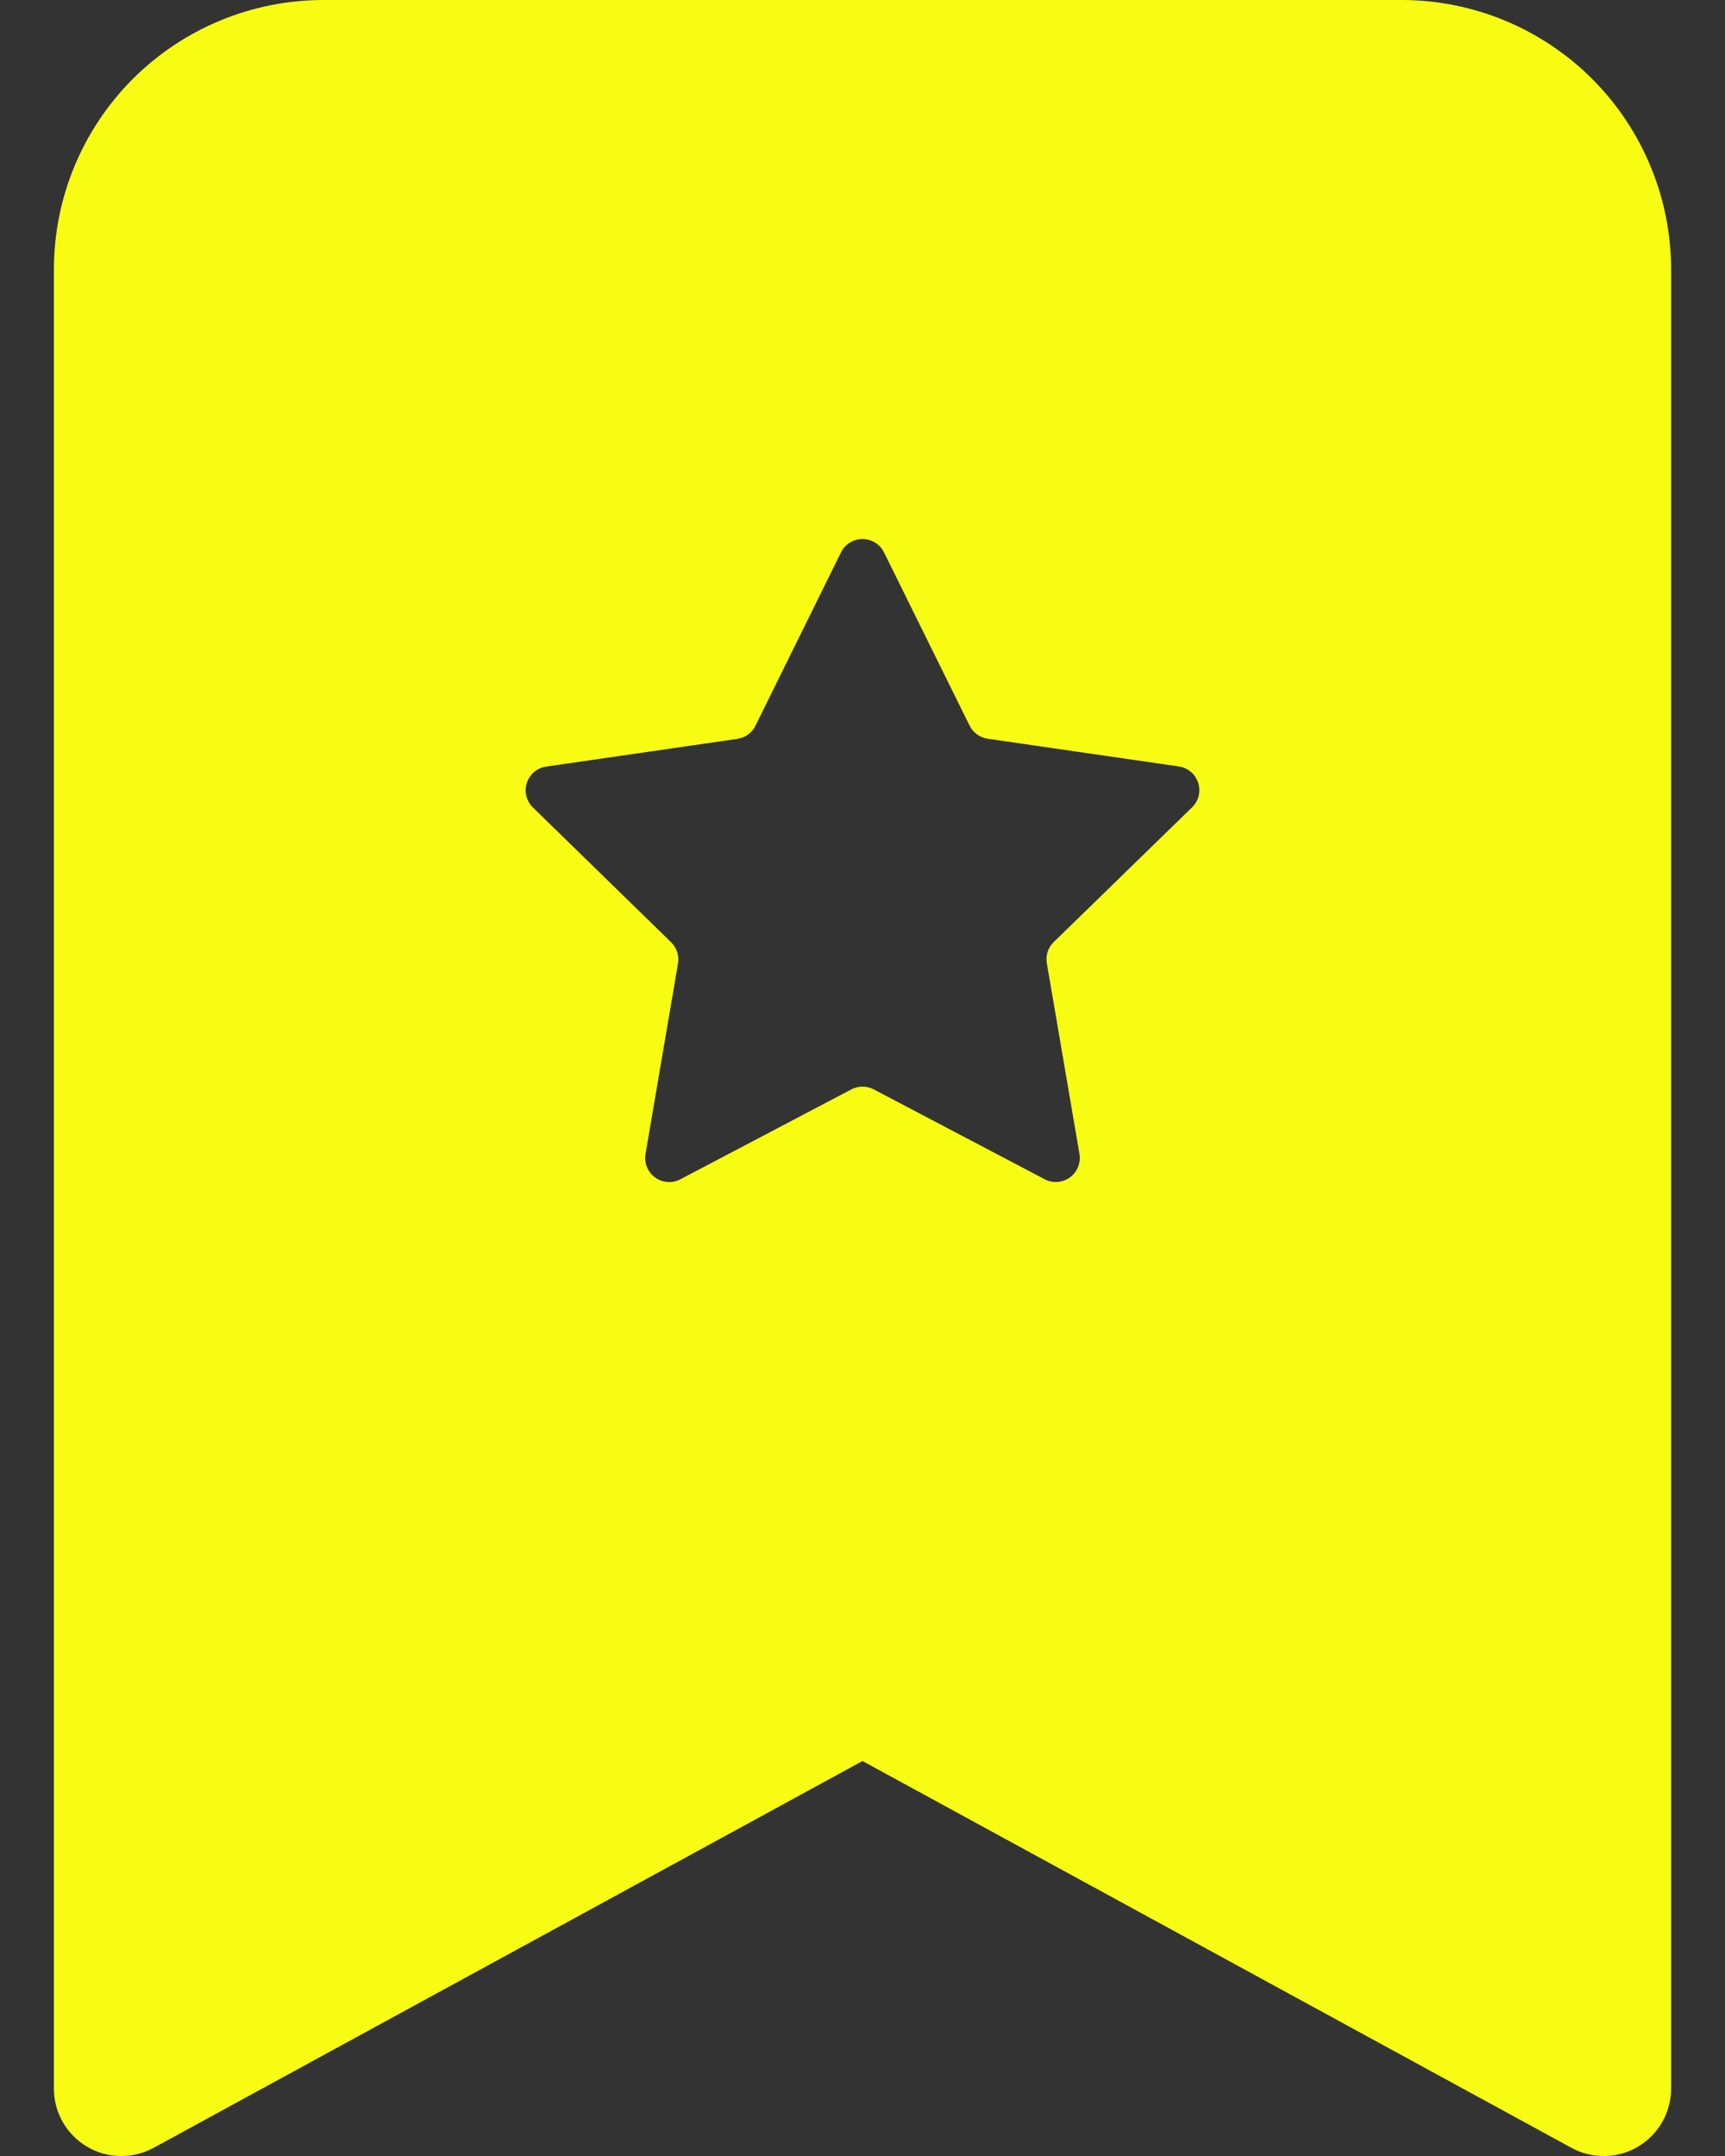 <svg width="24" height="30" viewBox="0 0 24 30" fill="none" xmlns="http://www.w3.org/2000/svg">
<rect x="0" y="0" width="24" height="30" fill="#333333" stroke="none"/>
<path fill-rule="evenodd" clip-rule="evenodd" d="M0.75 29.062V3.75C0.75 2.755 1.145 1.802 1.848 1.098C2.552 0.395 3.505 0 4.5 0L19.5 0C20.495 0 21.448 0.395 22.152 1.098C22.855 1.802 23.25 2.755 23.25 3.75V29.062C23.25 29.225 23.208 29.385 23.127 29.527C23.047 29.668 22.931 29.786 22.791 29.869C22.651 29.953 22.492 29.998 22.329 30C22.166 30.003 22.005 29.964 21.863 29.886L12 24.504L2.138 29.886C1.995 29.964 1.834 30.003 1.671 30C1.508 29.998 1.349 29.953 1.209 29.869C1.069 29.786 0.953 29.668 0.873 29.527C0.792 29.385 0.75 29.225 0.75 29.062ZM12.3 7.688C12.273 7.631 12.23 7.584 12.177 7.551C12.124 7.518 12.063 7.5 12 7.5C11.937 7.5 11.876 7.518 11.823 7.551C11.77 7.584 11.727 7.631 11.7 7.688L10.511 10.097C10.488 10.146 10.452 10.188 10.408 10.22C10.365 10.252 10.314 10.273 10.26 10.281L7.598 10.667C7.536 10.676 7.479 10.702 7.431 10.742C7.384 10.783 7.349 10.835 7.33 10.894C7.311 10.953 7.309 11.016 7.323 11.076C7.338 11.137 7.37 11.192 7.414 11.235L9.338 13.112C9.416 13.189 9.452 13.299 9.433 13.408L8.981 16.059C8.971 16.121 8.978 16.183 9.002 16.241C9.025 16.298 9.064 16.348 9.115 16.384C9.165 16.421 9.224 16.442 9.286 16.447C9.348 16.452 9.41 16.439 9.465 16.41L11.846 15.158C11.894 15.133 11.947 15.12 12.001 15.12C12.055 15.12 12.108 15.133 12.156 15.158L14.537 16.41C14.592 16.438 14.653 16.451 14.715 16.446C14.777 16.441 14.836 16.419 14.886 16.383C14.936 16.347 14.975 16.297 14.998 16.24C15.021 16.183 15.029 16.12 15.019 16.059L14.565 13.406C14.555 13.353 14.559 13.298 14.575 13.246C14.592 13.195 14.62 13.148 14.659 13.11L16.586 11.233C16.631 11.19 16.662 11.135 16.677 11.075C16.691 11.014 16.689 10.951 16.67 10.892C16.651 10.833 16.616 10.781 16.569 10.741C16.521 10.7 16.464 10.674 16.402 10.665L13.74 10.279C13.686 10.271 13.635 10.25 13.592 10.218C13.548 10.186 13.512 10.144 13.489 10.095L12.3 7.688Z" fill="#F7FC12"/>
</svg>
